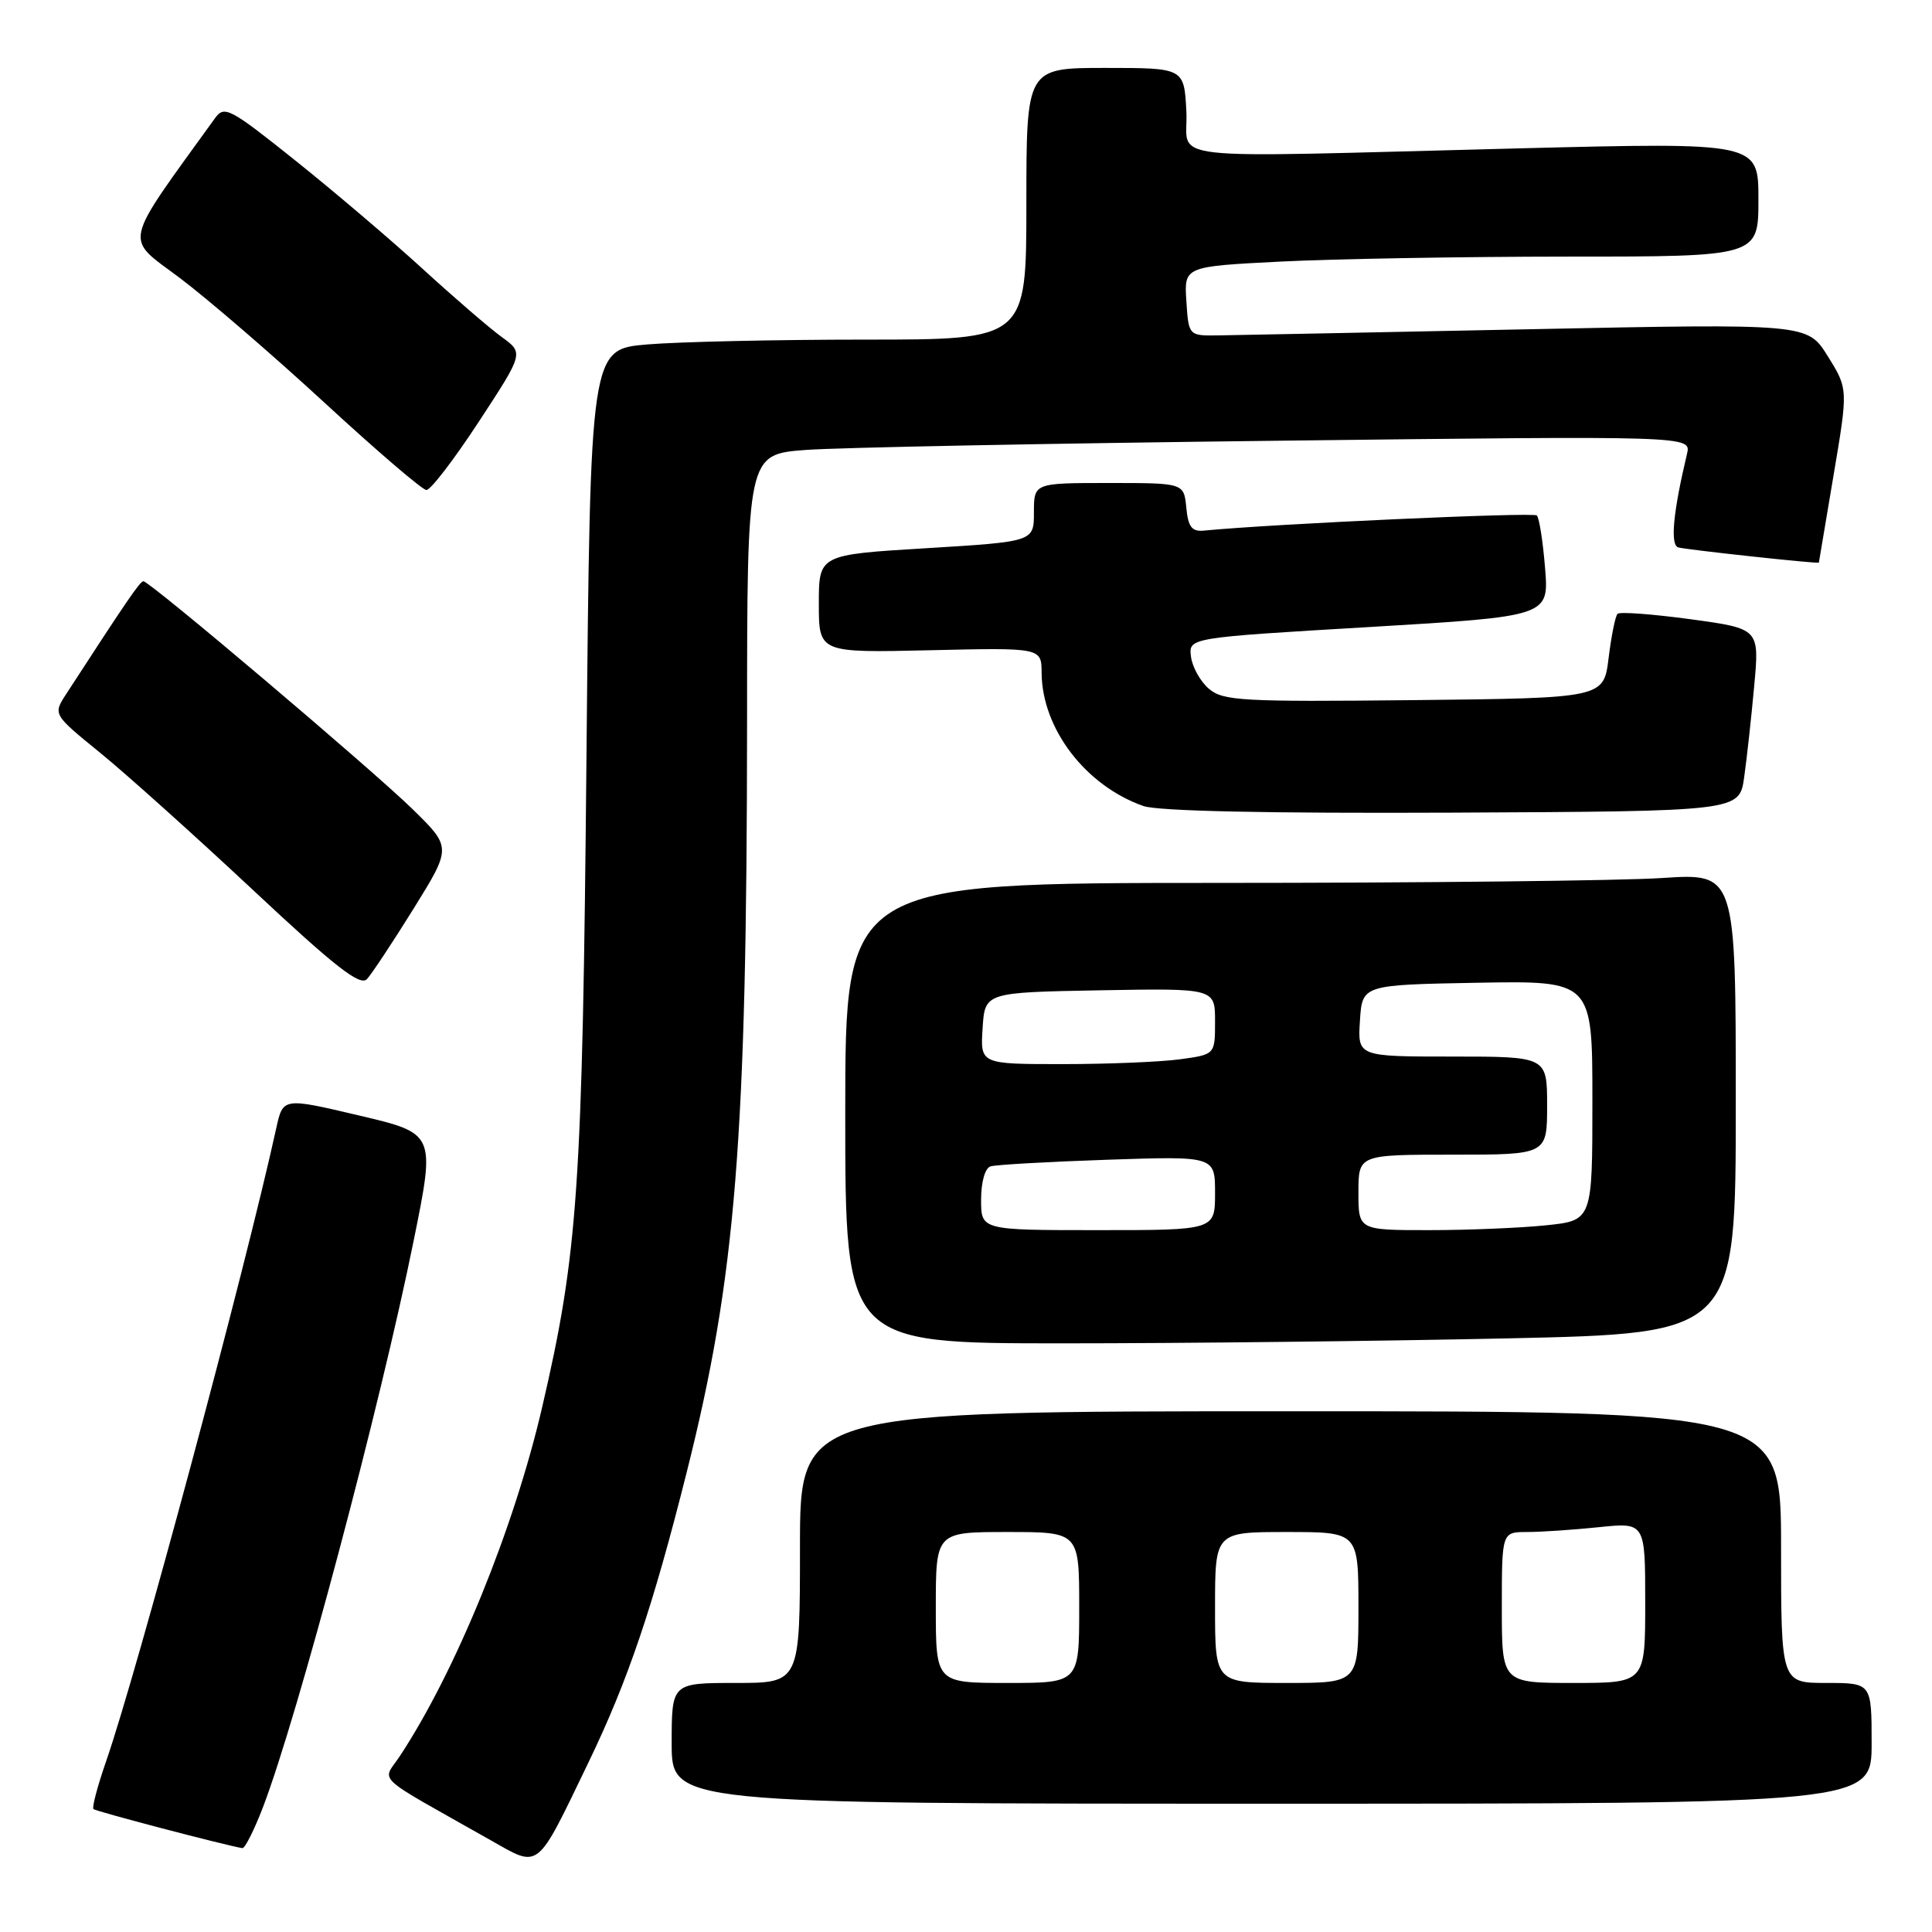 <?xml version="1.0" encoding="UTF-8" standalone="no"?>
<!DOCTYPE svg PUBLIC "-//W3C//DTD SVG 1.1//EN" "http://www.w3.org/Graphics/SVG/1.1/DTD/svg11.dtd" >
<svg xmlns="http://www.w3.org/2000/svg" xmlns:xlink="http://www.w3.org/1999/xlink" version="1.1" viewBox="0 0 256 256">
 <g >
 <path fill="currentColor"
d=" M 77.99 233.50 C 83.22 222.66 86.51 212.93 91.01 195.01 C 97.51 169.16 98.96 151.04 98.99 95.85 C 99.00 60.21 99.00 60.21 106.75 59.62 C 111.01 59.30 139.16 58.75 169.30 58.40 C 224.10 57.75 224.10 57.75 223.54 60.13 C 221.70 67.85 221.29 72.17 222.36 72.53 C 223.25 72.82 240.98 74.74 241.01 74.55 C 241.01 74.52 241.88 69.33 242.95 63.01 C 244.89 51.53 244.89 51.53 242.19 47.20 C 239.50 42.87 239.50 42.87 202.50 43.63 C 182.15 44.04 163.70 44.41 161.50 44.44 C 157.50 44.50 157.50 44.50 157.20 39.91 C 156.90 35.31 156.90 35.31 169.70 34.66 C 176.74 34.30 193.86 34.01 207.75 34.00 C 233.00 34.00 233.00 34.00 233.00 26.43 C 233.00 18.86 233.00 18.86 201.25 19.66 C 152.24 20.90 157.55 21.49 157.20 14.75 C 156.90 9.00 156.90 9.00 146.45 9.00 C 136.00 9.00 136.00 9.00 136.00 27.00 C 136.00 45.00 136.00 45.00 114.65 45.00 C 102.91 45.00 89.91 45.29 85.76 45.64 C 78.22 46.28 78.22 46.28 77.71 100.39 C 77.18 157.46 76.60 165.98 71.83 186.50 C 68.10 202.55 60.39 221.45 52.99 232.68 C 50.64 236.25 49.16 234.87 65.00 243.83 C 71.59 247.56 70.97 248.05 77.99 233.50 Z  M 34.85 239.45 C 39.44 227.45 50.40 186.24 54.83 164.31 C 57.69 150.19 57.69 150.19 47.59 147.81 C 37.50 145.43 37.50 145.43 36.61 149.47 C 32.50 168.22 18.13 221.69 14.05 233.41 C 12.92 236.67 12.17 239.50 12.38 239.71 C 12.68 240.01 29.51 244.43 32.11 244.89 C 32.45 244.95 33.68 242.50 34.85 239.45 Z  M 248.00 231.00 C 248.00 223.00 248.00 223.00 242.00 223.00 C 236.00 223.00 236.00 223.00 236.00 205.00 C 236.00 187.00 236.00 187.00 171.00 187.00 C 106.00 187.00 106.00 187.00 106.00 205.00 C 106.00 223.00 106.00 223.00 97.50 223.00 C 89.00 223.00 89.00 223.00 89.00 231.00 C 89.00 239.00 89.00 239.00 168.50 239.00 C 248.00 239.00 248.00 239.00 248.00 231.00 Z  M 199.84 177.34 C 230.00 176.68 230.00 176.68 230.00 146.19 C 230.00 115.70 230.00 115.70 220.25 116.34 C 214.89 116.70 188.34 116.99 161.25 116.99 C 112.00 117.00 112.00 117.00 112.00 147.50 C 112.00 178.00 112.00 178.00 140.84 178.00 C 156.70 178.00 183.25 177.70 199.84 177.34 Z  M 54.81 120.39 C 59.84 112.28 59.84 112.28 54.67 107.22 C 49.17 101.85 19.84 77.01 19.00 77.02 C 18.56 77.02 16.84 79.53 8.76 91.98 C 7.02 94.66 7.02 94.66 13.26 99.74 C 16.69 102.53 25.79 110.70 33.48 117.89 C 44.38 128.10 47.71 130.70 48.62 129.74 C 49.25 129.06 52.04 124.85 54.81 120.39 Z  M 231.11 103.00 C 231.46 100.53 232.06 95.08 232.44 90.90 C 233.14 83.30 233.14 83.30 224.00 82.05 C 218.97 81.37 214.62 81.04 214.33 81.34 C 214.04 81.63 213.51 84.26 213.15 87.18 C 212.50 92.50 212.50 92.50 187.38 92.77 C 164.58 93.01 162.07 92.87 160.19 91.27 C 159.05 90.30 157.98 88.38 157.81 87.00 C 157.50 84.50 157.50 84.50 181.37 83.09 C 205.25 81.67 205.25 81.67 204.73 75.28 C 204.45 71.77 203.96 68.63 203.64 68.30 C 203.18 67.85 168.72 69.41 159.50 70.31 C 157.92 70.46 157.43 69.81 157.19 67.25 C 156.87 64.00 156.87 64.00 146.94 64.00 C 137.00 64.00 137.00 64.00 137.00 67.89 C 137.00 71.77 137.00 71.77 122.75 72.64 C 108.50 73.50 108.50 73.50 108.50 80.00 C 108.50 86.50 108.50 86.50 123.25 86.16 C 138.00 85.82 138.00 85.82 138.02 89.16 C 138.07 96.55 143.84 104.11 151.50 106.80 C 153.44 107.48 167.95 107.79 192.49 107.68 C 230.48 107.50 230.48 107.50 231.11 103.00 Z  M 63.45 55.87 C 69.41 46.77 69.41 46.77 66.46 44.64 C 64.84 43.46 60.14 39.41 56.01 35.63 C 51.88 31.85 44.30 25.40 39.16 21.29 C 30.44 14.32 29.73 13.94 28.49 15.66 C 16.09 32.84 16.43 31.30 23.77 36.79 C 27.47 39.57 36.12 47.02 43.00 53.36 C 49.88 59.70 55.95 64.91 56.50 64.93 C 57.05 64.95 60.18 60.87 63.45 55.87 Z  M 124.00 213.00 C 124.00 203.00 124.00 203.00 133.50 203.00 C 143.00 203.00 143.00 203.00 143.00 213.00 C 143.00 223.00 143.00 223.00 133.50 223.00 C 124.00 223.00 124.00 223.00 124.00 213.00 Z  M 161.00 213.00 C 161.00 203.00 161.00 203.00 170.50 203.00 C 180.00 203.00 180.00 203.00 180.00 213.00 C 180.00 223.00 180.00 223.00 170.50 223.00 C 161.00 223.00 161.00 223.00 161.00 213.00 Z  M 199.00 213.00 C 199.00 203.00 199.00 203.00 202.35 203.00 C 204.20 203.00 208.47 202.71 211.85 202.36 C 218.00 201.72 218.00 201.72 218.00 212.36 C 218.00 223.00 218.00 223.00 208.50 223.00 C 199.00 223.00 199.00 223.00 199.00 213.00 Z  M 130.00 158.97 C 130.00 156.62 130.52 154.77 131.25 154.55 C 131.94 154.33 138.91 153.94 146.75 153.67 C 161.00 153.19 161.00 153.19 161.00 158.09 C 161.00 163.00 161.00 163.00 145.50 163.00 C 130.00 163.00 130.00 163.00 130.00 158.97 Z  M 180.00 158.00 C 180.00 153.00 180.00 153.00 192.50 153.00 C 205.00 153.00 205.00 153.00 205.00 146.50 C 205.00 140.00 205.00 140.00 192.45 140.00 C 179.89 140.00 179.89 140.00 180.20 135.25 C 180.50 130.50 180.50 130.50 195.75 130.22 C 211.00 129.95 211.00 129.95 211.00 145.83 C 211.00 161.72 211.00 161.72 204.85 162.36 C 201.47 162.71 194.50 163.00 189.35 163.00 C 180.00 163.00 180.00 163.00 180.00 158.00 Z  M 130.20 136.25 C 130.50 131.50 130.50 131.50 145.75 131.22 C 161.00 130.95 161.00 130.95 161.00 135.34 C 161.00 139.73 161.00 139.73 156.36 140.36 C 153.81 140.71 146.81 141.00 140.81 141.00 C 129.89 141.00 129.89 141.00 130.20 136.25 Z "/>
</g>
</svg>